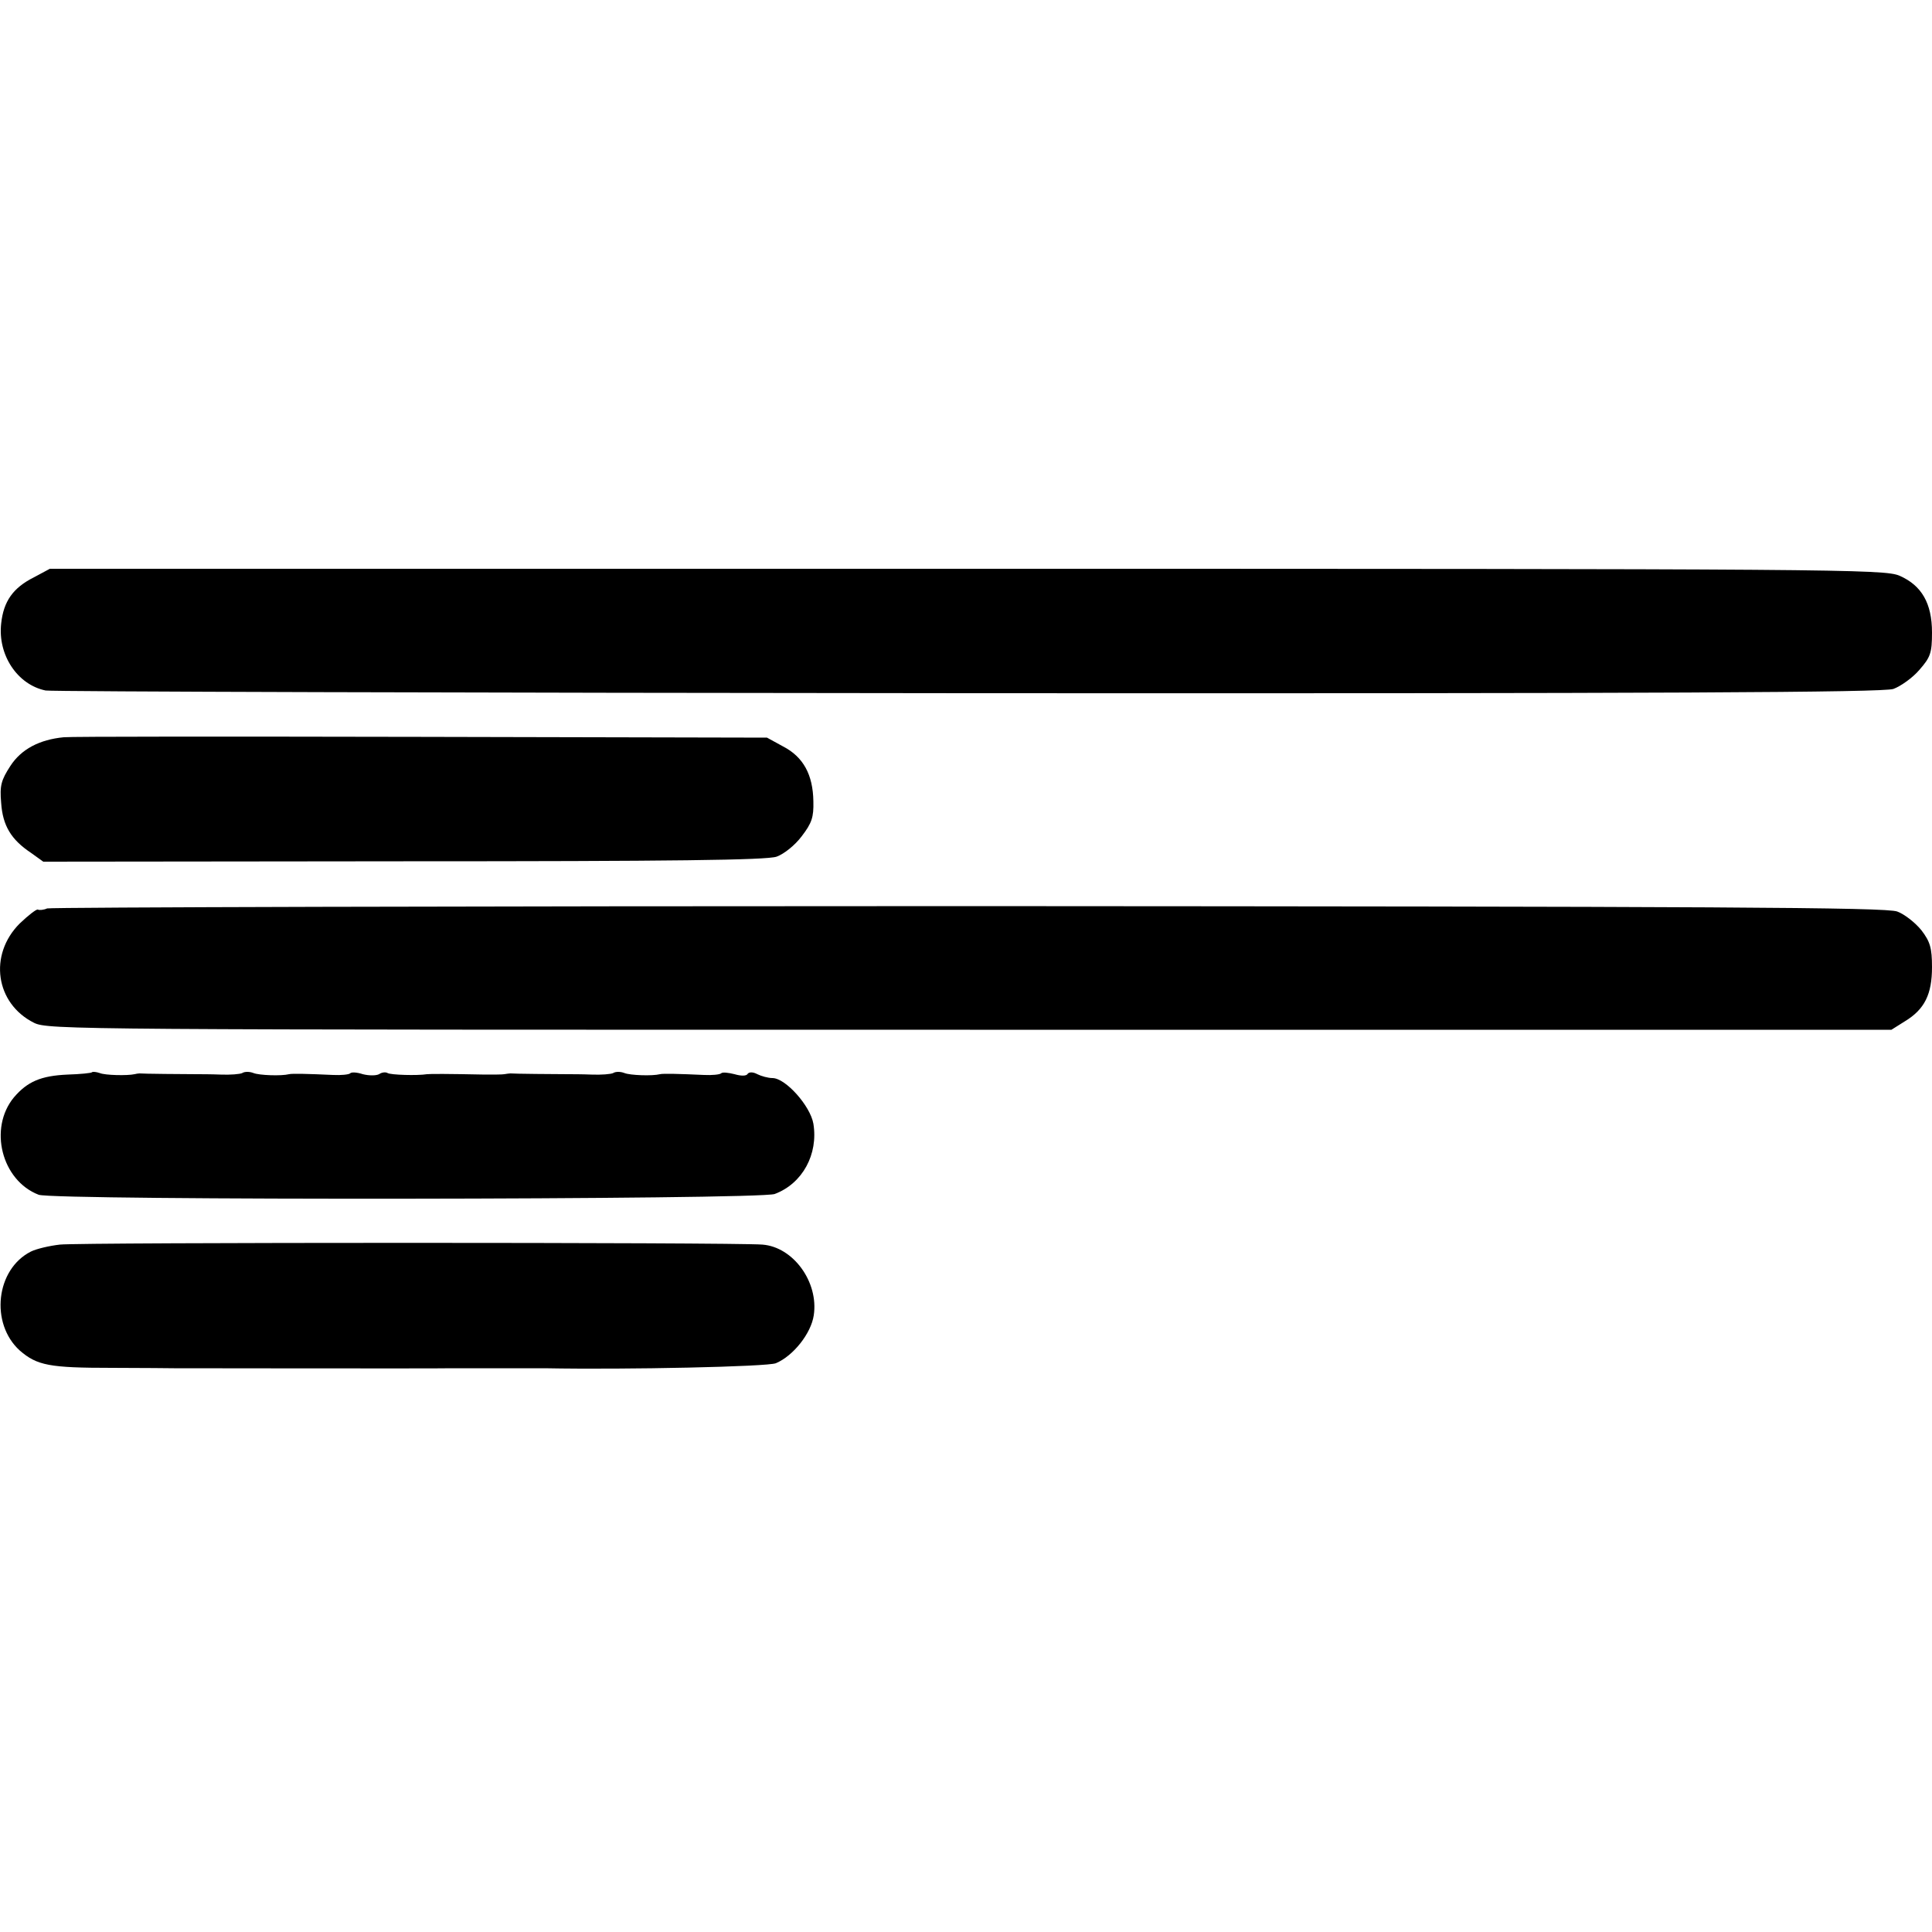 <?xml version="1.0" standalone="no"?>
<!DOCTYPE svg PUBLIC "-//W3C//DTD SVG 20010904//EN"
 "http://www.w3.org/TR/2001/REC-SVG-20010904/DTD/svg10.dtd">
<svg version="1.0" xmlns="http://www.w3.org/2000/svg"
 width="500pt" height="500pt" viewBox="0 0 500 500"
 preserveAspectRatio="xMidYMid meet">
<g transform="translate(0,500) scale(0.1,-0.1)"
fill="#000000" stroke="none">
<path d="M88 3506 c-54 -27 -79 -62 -85 -120 -9 -81 42 -158 115 -173 15 -3
1089 -6 2387 -7 1809 -1 2367 2 2395 11 19 7 50 29 67 49 29 33 33 44 33 97 0
76 -27 122 -84 147 -39 17 -163 18 -2414 18 l-2373 0 -41 -22z"/>
<path d="M165 3092 c-63 -6 -110 -31 -138 -74 -24 -37 -28 -51 -24 -96 4 -59
26 -95 77 -129 l32 -23 932 1 c697 0 940 3 966 12 19 7 47 29 65 53 26 34 31
49 30 90 -1 69 -26 115 -78 142 l-42 23 -895 2 c-492 1 -908 1 -925 -1z"/>
<path d="M122 2649 c-9 -4 -20 -5 -24 -3 -3 2 -24 -14 -47 -36 -81 -81 -63
-207 37 -257 36 -18 110 -18 2422 -18 l2385 0 35 22 c51 31 70 70 70 140 0 50
-5 66 -27 95 -16 20 -44 42 -63 49 -29 11 -466 13 -2403 14 -1302 0 -2375 -3
-2385 -6z"/>
<path d="M238 2225 c-1 -2 -30 -5 -63 -6 -69 -3 -104 -18 -139 -59 -66 -80
-32 -215 64 -252 38 -15 1866 -13 1905 2 72 27 113 103 100 182 -8 46 -72 118
-106 118 -11 0 -29 5 -39 10 -11 6 -21 6 -25 1 -3 -6 -17 -6 -34 -1 -16 4 -32
6 -35 2 -4 -3 -23 -5 -44 -4 -64 3 -107 4 -114 2 -20 -5 -77 -3 -92 3 -10 4
-23 4 -29 0 -6 -3 -31 -5 -56 -4 -25 1 -53 1 -61 1 -27 0 -143 1 -149 2 -3 0
-10 -1 -16 -2 -5 -1 -28 -1 -50 -1 -97 2 -141 2 -150 1 -25 -4 -94 -2 -102 3
-5 3 -15 2 -22 -3 -8 -4 -26 -4 -42 0 -15 5 -30 6 -33 2 -4 -3 -23 -5 -44 -4
-64 3 -107 4 -114 2 -20 -5 -77 -3 -92 3 -10 4 -23 4 -29 0 -6 -3 -31 -5 -56
-4 -25 1 -53 1 -61 1 -27 0 -143 1 -149 2 -3 0 -9 -1 -13 -2 -18 -4 -76 -3
-90 3 -9 3 -18 4 -20 2z"/>
<path d="M155 1779 c-27 -3 -61 -11 -75 -18 -91 -46 -106 -186 -29 -256 45
-39 77 -45 239 -45 80 0 152 -1 160 -1 14 0 688 -1 720 0 23 0 223 0 240 0
213 -4 576 4 598 13 45 19 91 77 98 124 13 86 -53 177 -133 183 -73 6 -1768 6
-1818 0z"/>
</g>
</svg>
